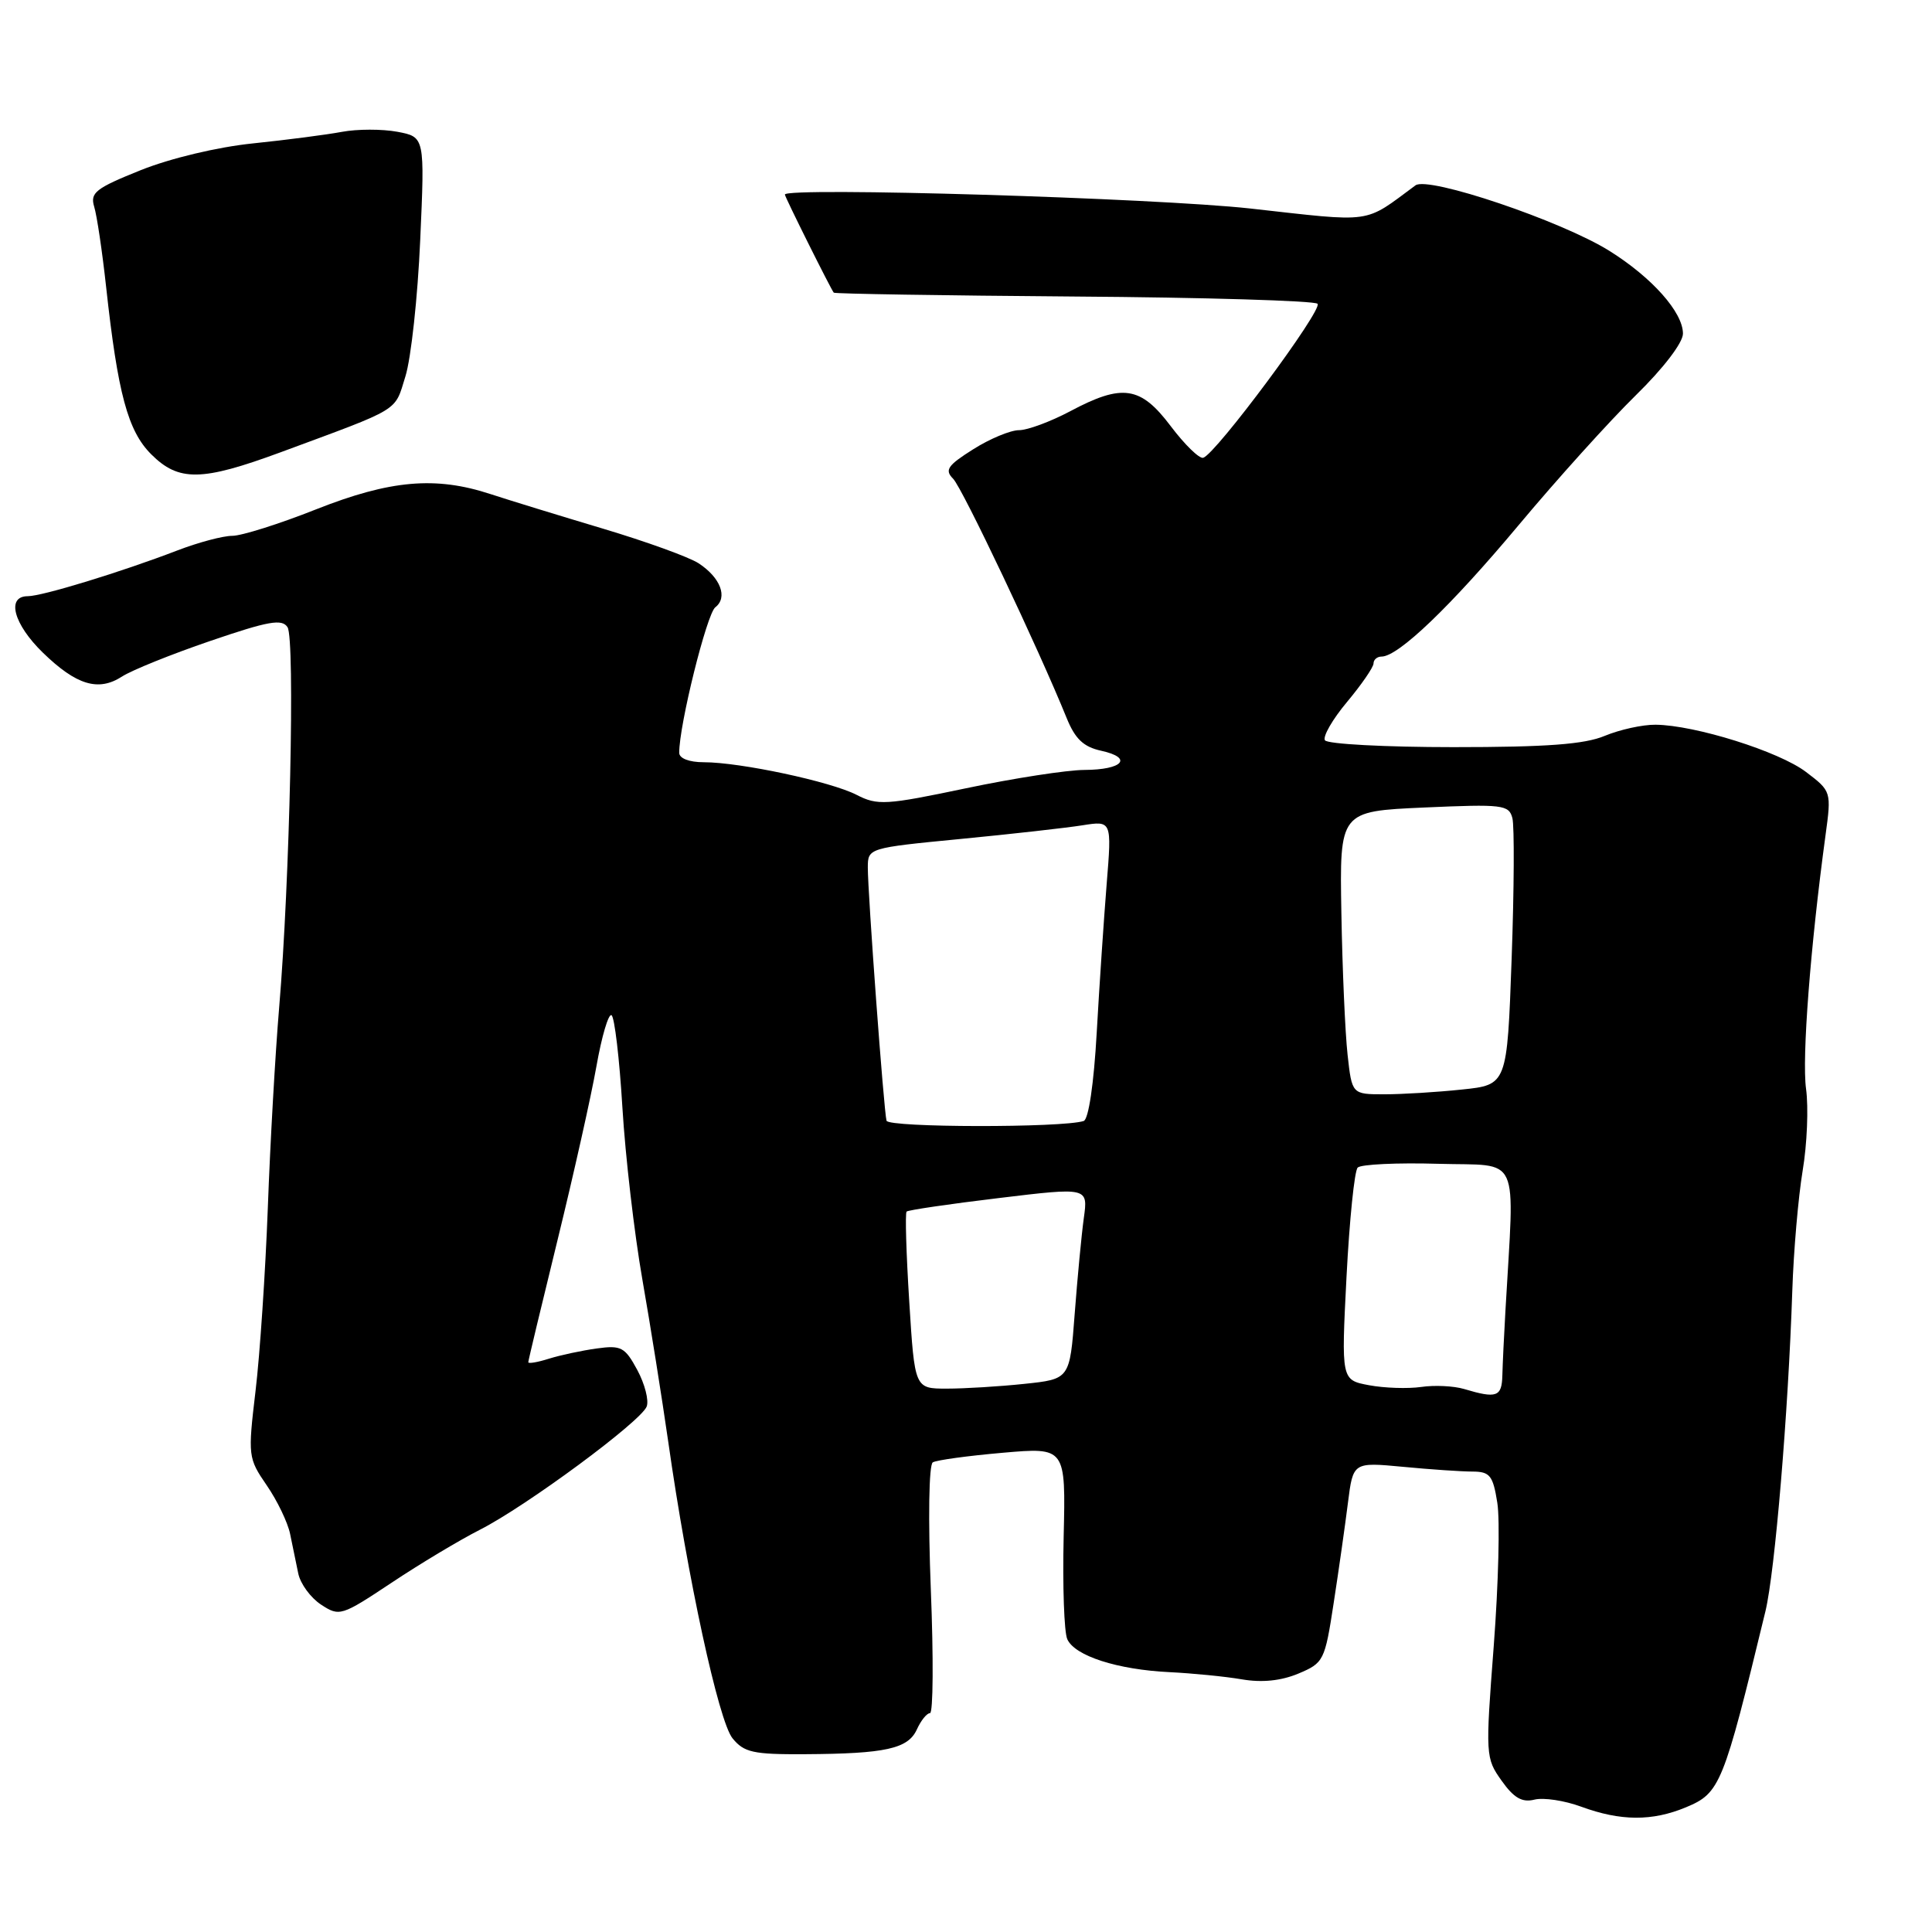 <?xml version="1.0" encoding="UTF-8" standalone="no"?>
<!DOCTYPE svg PUBLIC "-//W3C//DTD SVG 1.1//EN" "http://www.w3.org/Graphics/SVG/1.1/DTD/svg11.dtd" >
<svg xmlns="http://www.w3.org/2000/svg" xmlns:xlink="http://www.w3.org/1999/xlink" version="1.1" viewBox="0 0 256 256">
 <g >
 <path fill="currentColor"
d=" M 223.41 239.47 C 227.93 237.59 228.35 236.53 233.93 213.50 C 235.19 208.27 236.95 187.25 237.49 171.00 C 237.66 165.78 238.28 158.63 238.86 155.13 C 239.45 151.62 239.65 146.74 239.31 144.27 C 238.75 140.18 239.89 125.38 241.89 110.68 C 242.68 104.89 242.66 104.84 239.32 102.30 C 235.76 99.58 224.61 96.08 219.37 96.03 C 217.65 96.01 214.63 96.68 212.65 97.50 C 209.96 98.63 204.97 99.00 192.59 99.00 C 183.53 99.00 175.87 98.59 175.56 98.09 C 175.25 97.60 176.57 95.30 178.50 93.00 C 180.42 90.70 182.00 88.40 182.00 87.91 C 182.00 87.41 182.48 87.00 183.06 87.00 C 185.28 87.00 192.20 80.37 201.18 69.64 C 206.30 63.51 213.31 55.75 216.75 52.38 C 220.41 48.80 223.00 45.41 223.00 44.21 C 223.00 41.38 218.91 36.78 213.25 33.24 C 206.90 29.27 189.25 23.31 187.56 24.56 C 180.60 29.70 182.20 29.47 165.68 27.63 C 153.10 26.24 104.00 24.76 104.00 25.78 C 104.00 26.10 110.11 38.36 110.48 38.78 C 110.61 38.93 124.93 39.16 142.29 39.29 C 159.65 39.41 174.18 39.85 174.58 40.25 C 175.34 41.00 161.11 60.16 159.43 60.66 C 158.92 60.81 156.98 58.92 155.13 56.47 C 151.13 51.16 148.73 50.80 141.79 54.50 C 139.20 55.87 136.16 57.00 135.03 57.00 C 133.89 57.00 131.15 58.14 128.94 59.54 C 125.56 61.67 125.14 62.28 126.29 63.43 C 127.51 64.65 137.60 85.92 141.34 95.15 C 142.46 97.91 143.57 98.97 145.92 99.48 C 150.18 100.42 148.79 102.00 143.69 102.02 C 141.39 102.03 134.32 103.12 128.00 104.45 C 117.38 106.68 116.27 106.75 113.50 105.32 C 110.08 103.56 98.09 101.00 93.25 101.00 C 91.32 101.00 90.00 100.49 90.00 99.75 C 89.98 96.10 93.65 81.35 94.78 80.47 C 96.47 79.17 95.48 76.54 92.57 74.64 C 91.32 73.82 85.62 71.76 79.90 70.05 C 74.18 68.34 67.47 66.28 65.00 65.47 C 57.72 63.08 51.72 63.60 41.86 67.50 C 37.00 69.43 32.01 71.00 30.78 71.00 C 29.55 71.00 26.28 71.87 23.52 72.93 C 16.02 75.81 5.58 79.00 3.68 79.00 C 0.80 79.00 1.80 82.71 5.68 86.48 C 10.12 90.79 13.03 91.67 16.16 89.65 C 17.45 88.81 22.71 86.69 27.86 84.93 C 35.58 82.29 37.37 81.97 38.10 83.11 C 39.11 84.68 38.40 116.87 36.99 133.50 C 36.48 139.55 35.80 151.47 35.49 160.00 C 35.17 168.53 34.44 179.47 33.86 184.31 C 32.84 192.92 32.87 193.21 35.34 196.81 C 36.74 198.84 38.13 201.74 38.44 203.25 C 38.75 204.76 39.23 207.12 39.52 208.49 C 39.80 209.86 41.16 211.71 42.54 212.62 C 44.98 214.22 45.23 214.14 51.87 209.73 C 55.62 207.23 60.89 204.07 63.59 202.70 C 69.73 199.58 84.93 188.35 85.69 186.37 C 86.00 185.56 85.44 183.38 84.45 181.54 C 82.81 178.50 82.31 178.23 79.07 178.68 C 77.11 178.95 74.26 179.56 72.75 180.03 C 71.24 180.51 70.00 180.72 70.00 180.50 C 70.00 180.28 71.75 172.99 73.88 164.30 C 76.01 155.61 78.33 145.25 79.03 141.29 C 79.73 137.32 80.63 134.27 81.03 134.52 C 81.43 134.77 82.08 140.26 82.47 146.73 C 82.86 153.21 84.05 163.45 85.11 169.50 C 86.17 175.55 87.71 185.22 88.54 191.00 C 91.12 209.14 95.22 228.05 97.06 230.33 C 98.59 232.21 99.80 232.48 106.65 232.44 C 117.36 232.38 120.32 231.72 121.49 229.16 C 122.03 227.97 122.81 227.00 123.23 227.00 C 123.65 227.00 123.70 219.64 123.34 210.65 C 122.97 201.25 123.08 194.08 123.60 193.77 C 124.09 193.47 128.26 192.90 132.86 192.50 C 141.22 191.77 141.22 191.77 140.94 203.64 C 140.79 210.16 141.00 216.27 141.42 217.20 C 142.41 219.42 148.08 221.24 154.99 221.57 C 158.02 221.72 162.32 222.14 164.54 222.52 C 167.21 222.98 169.74 222.72 172.04 221.76 C 175.40 220.35 175.55 220.06 176.72 212.40 C 177.39 208.06 178.24 202.08 178.61 199.12 C 179.29 193.74 179.29 193.74 185.90 194.36 C 189.53 194.71 193.68 194.99 195.12 194.99 C 197.42 195.00 197.83 195.51 198.40 199.12 C 198.77 201.39 198.55 209.92 197.93 218.08 C 196.82 232.60 196.84 232.96 198.97 235.95 C 200.59 238.24 201.69 238.87 203.32 238.46 C 204.52 238.16 207.30 238.58 209.50 239.39 C 214.75 241.32 218.93 241.34 223.41 239.47 Z  M 37.18 59.93 C 53.31 53.96 52.24 54.62 53.72 49.87 C 54.47 47.47 55.35 39.35 55.68 31.82 C 56.29 18.15 56.29 18.15 52.65 17.46 C 50.64 17.09 47.34 17.09 45.31 17.47 C 43.28 17.85 37.98 18.54 33.53 19.00 C 28.83 19.48 22.59 20.97 18.64 22.55 C 12.67 24.95 11.92 25.53 12.48 27.39 C 12.84 28.55 13.55 33.33 14.06 38.00 C 15.61 52.17 16.94 57.10 20.03 60.19 C 23.68 63.84 26.72 63.79 37.18 59.93 Z  M 194.00 184.05 C 192.62 183.64 190.06 183.52 188.31 183.78 C 186.55 184.03 183.45 183.93 181.41 183.55 C 177.72 182.86 177.72 182.86 178.42 169.18 C 178.81 161.66 179.47 155.15 179.90 154.71 C 180.33 154.28 185.14 154.05 190.59 154.21 C 201.63 154.53 200.68 152.45 199.48 173.64 C 199.29 176.86 199.11 180.74 199.07 182.25 C 199.00 185.10 198.31 185.34 194.00 184.05 Z  M 120.48 172.46 C 120.08 166.11 119.92 160.74 120.13 160.54 C 120.33 160.34 125.83 159.53 132.34 158.75 C 144.18 157.32 144.18 157.32 143.61 161.41 C 143.30 163.66 142.76 169.38 142.40 174.12 C 141.75 182.74 141.75 182.74 135.73 183.37 C 132.42 183.72 127.79 184.00 125.45 184.00 C 121.20 184.00 121.20 184.00 120.48 172.46 Z  M 117.47 148.50 C 117.11 147.21 114.98 118.30 114.99 114.93 C 115.00 112.38 115.07 112.35 127.25 111.17 C 133.99 110.52 141.26 109.70 143.41 109.36 C 147.32 108.74 147.32 108.74 146.64 117.12 C 146.27 121.73 145.67 130.60 145.32 136.84 C 144.94 143.62 144.24 148.33 143.59 148.54 C 140.77 149.45 117.72 149.42 117.47 148.50 Z  M 178.56 139.75 C 178.24 136.86 177.87 128.43 177.74 121.00 C 177.50 107.50 177.50 107.50 188.70 107.00 C 199.12 106.54 199.94 106.63 200.40 108.41 C 200.67 109.46 200.63 117.84 200.30 127.04 C 199.70 143.75 199.70 143.75 193.70 144.37 C 190.40 144.72 185.78 145.00 183.43 145.00 C 179.14 145.00 179.14 145.00 178.56 139.75 Z "/>
</g>
</svg>